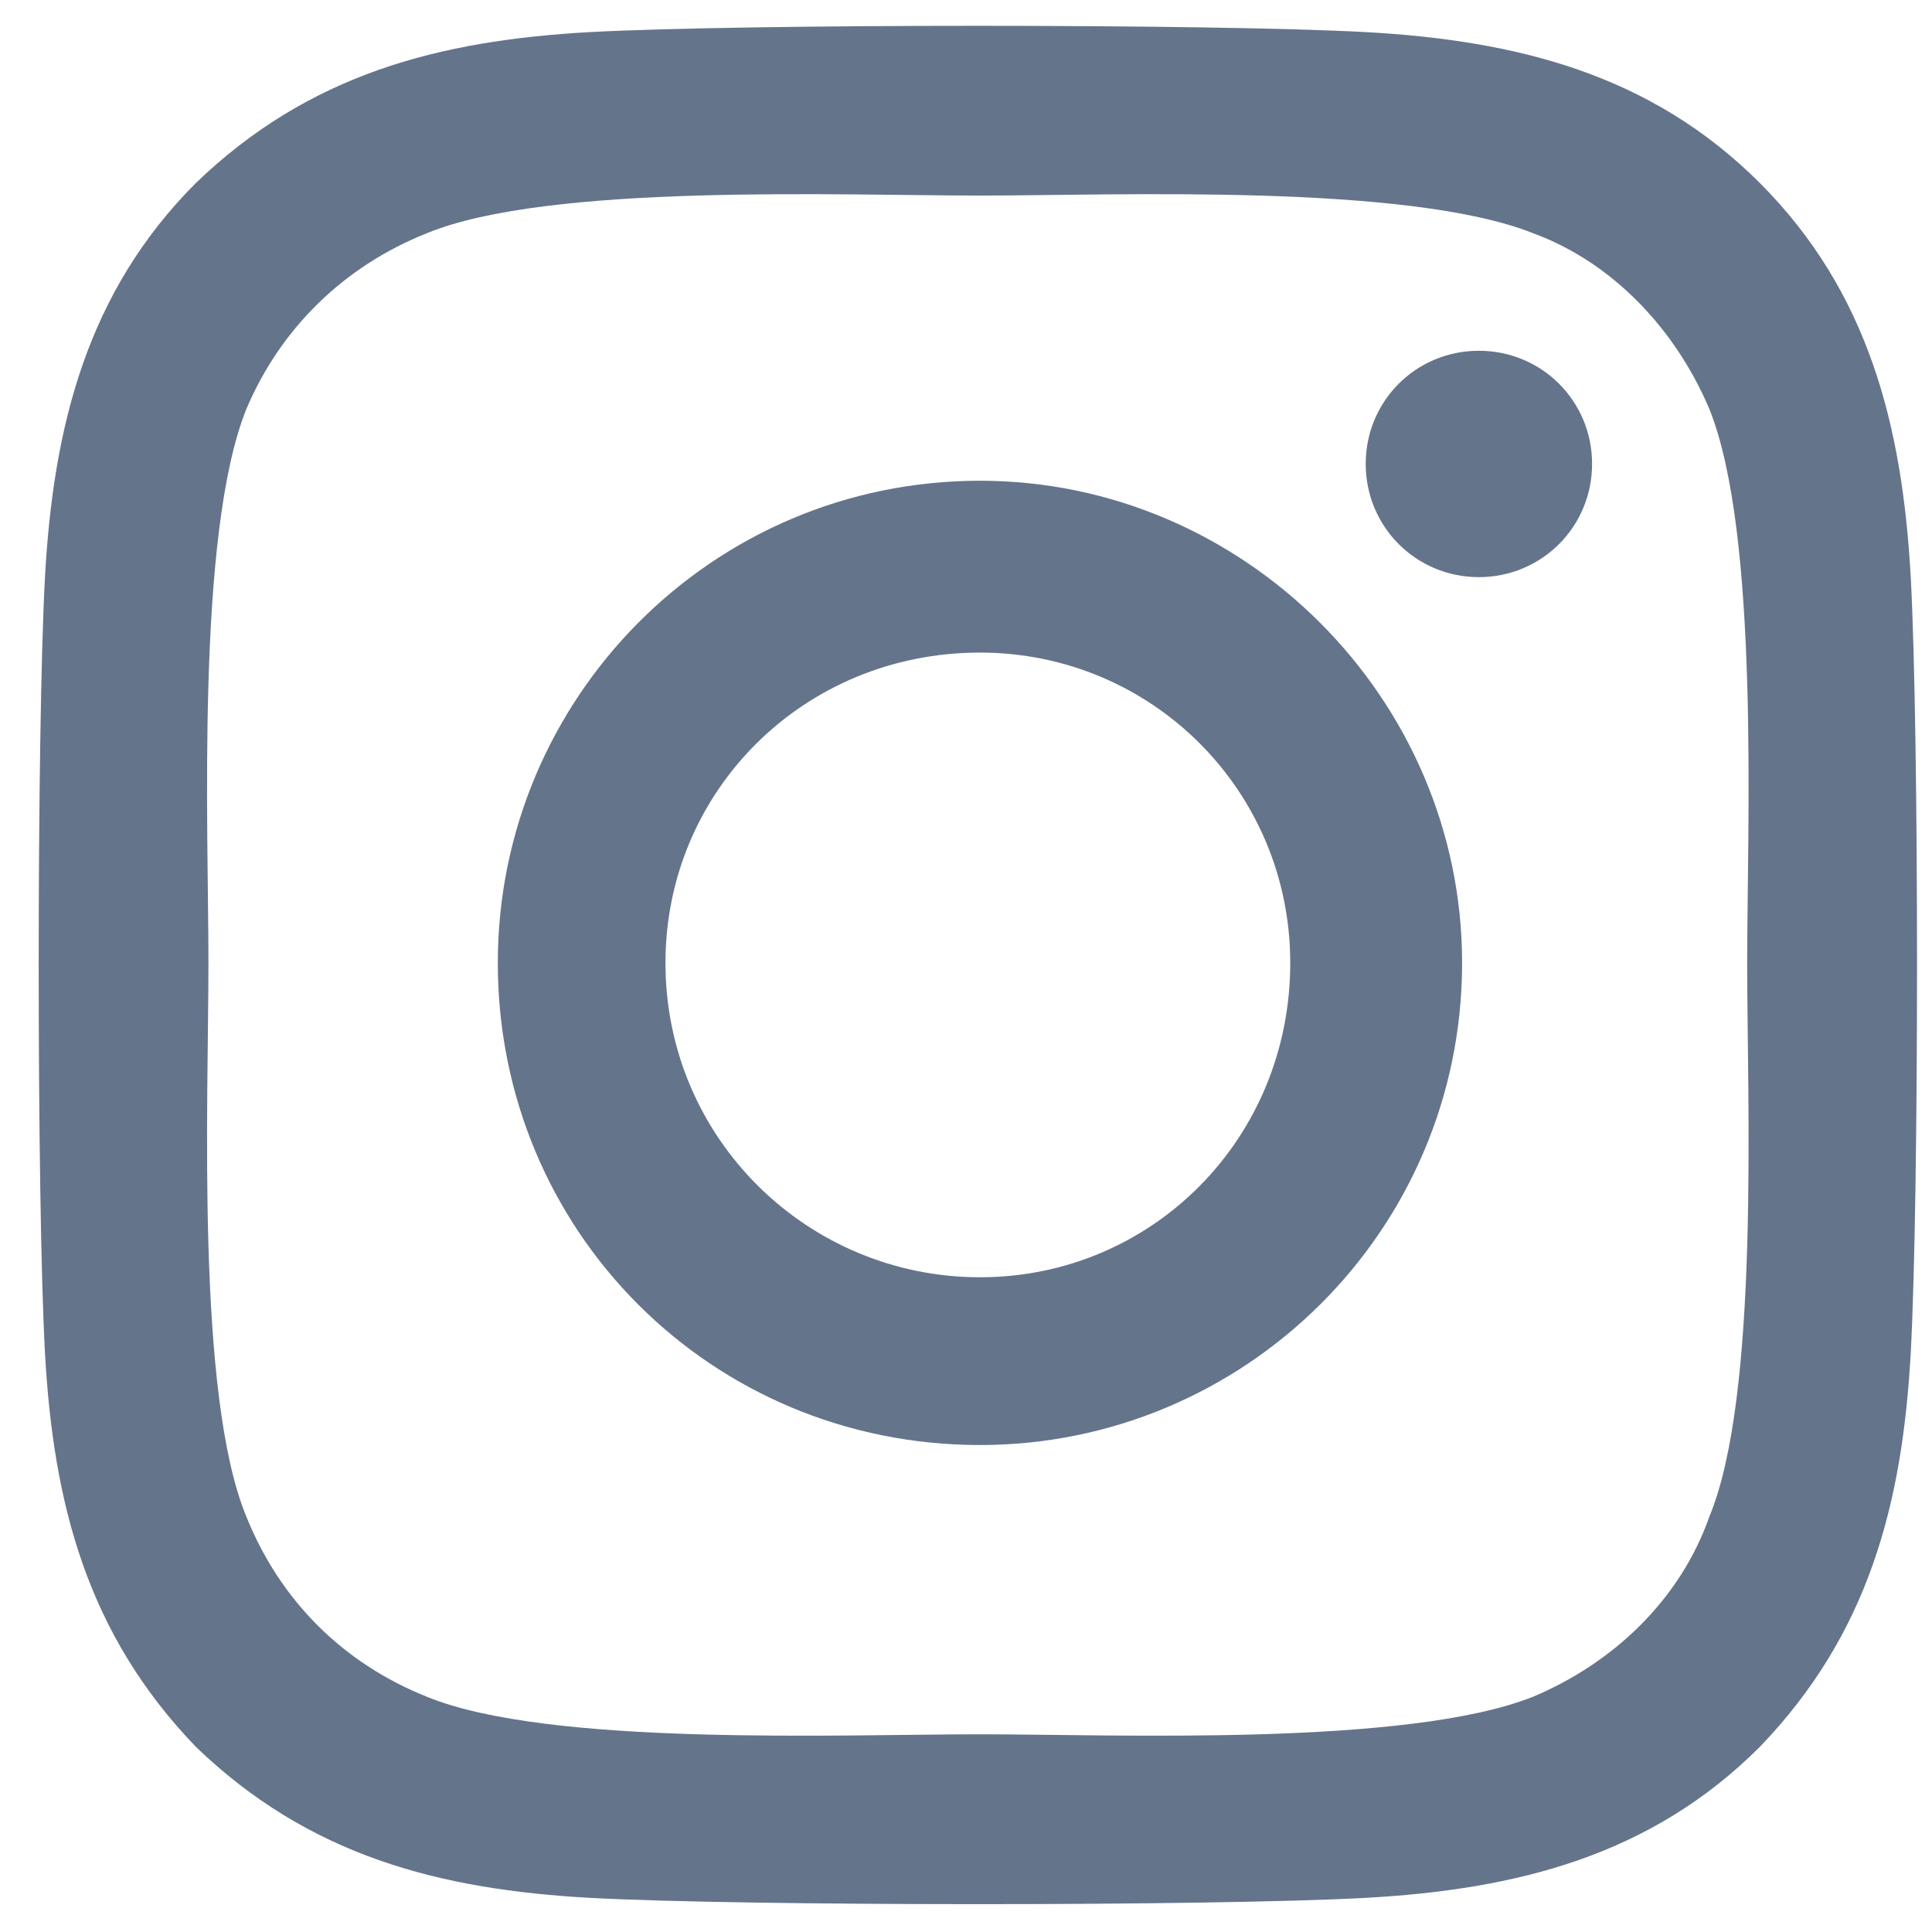 <svg width="18" height="18" viewBox="0 0 18 18" fill="none" xmlns="http://www.w3.org/2000/svg">
<path d="M9.13 4.479C11.591 4.479 13.622 6.51 13.622 8.971C13.622 11.471 11.591 13.463 9.13 13.463C6.63 13.463 4.638 11.471 4.638 8.971C4.638 6.51 6.63 4.479 9.13 4.479ZM9.13 11.9C10.732 11.9 12.021 10.611 12.021 8.971C12.021 7.369 10.732 6.08 9.13 6.08C7.489 6.08 6.2 7.369 6.2 8.971C6.2 10.611 7.528 11.9 9.13 11.9ZM14.833 4.322C14.833 4.908 14.364 5.377 13.778 5.377C13.193 5.377 12.724 4.908 12.724 4.322C12.724 3.736 13.193 3.268 13.778 3.268C14.364 3.268 14.833 3.736 14.833 4.322ZM17.802 5.377C17.88 6.822 17.88 11.158 17.802 12.604C17.724 14.01 17.411 15.221 16.396 16.275C15.38 17.291 14.13 17.604 12.724 17.682C11.278 17.76 6.942 17.76 5.497 17.682C4.091 17.604 2.88 17.291 1.825 16.275C0.81 15.221 0.497 14.01 0.419 12.604C0.341 11.158 0.341 6.822 0.419 5.377C0.497 3.971 0.81 2.721 1.825 1.705C2.88 0.689 4.091 0.377 5.497 0.299C6.942 0.221 11.278 0.221 12.724 0.299C14.13 0.377 15.38 0.689 16.396 1.705C17.411 2.721 17.724 3.971 17.802 5.377ZM15.927 14.127C16.396 12.994 16.278 10.26 16.278 8.971C16.278 7.721 16.396 4.986 15.927 3.814C15.614 3.072 15.028 2.447 14.286 2.174C13.114 1.705 10.38 1.822 9.13 1.822C7.841 1.822 5.107 1.705 3.974 2.174C3.192 2.486 2.607 3.072 2.294 3.814C1.825 4.986 1.942 7.721 1.942 8.971C1.942 10.26 1.825 12.994 2.294 14.127C2.607 14.908 3.192 15.494 3.974 15.807C5.107 16.275 7.841 16.158 9.13 16.158C10.38 16.158 13.114 16.275 14.286 15.807C15.028 15.494 15.653 14.908 15.927 14.127Z" fill="#64748B"/>
</svg>
